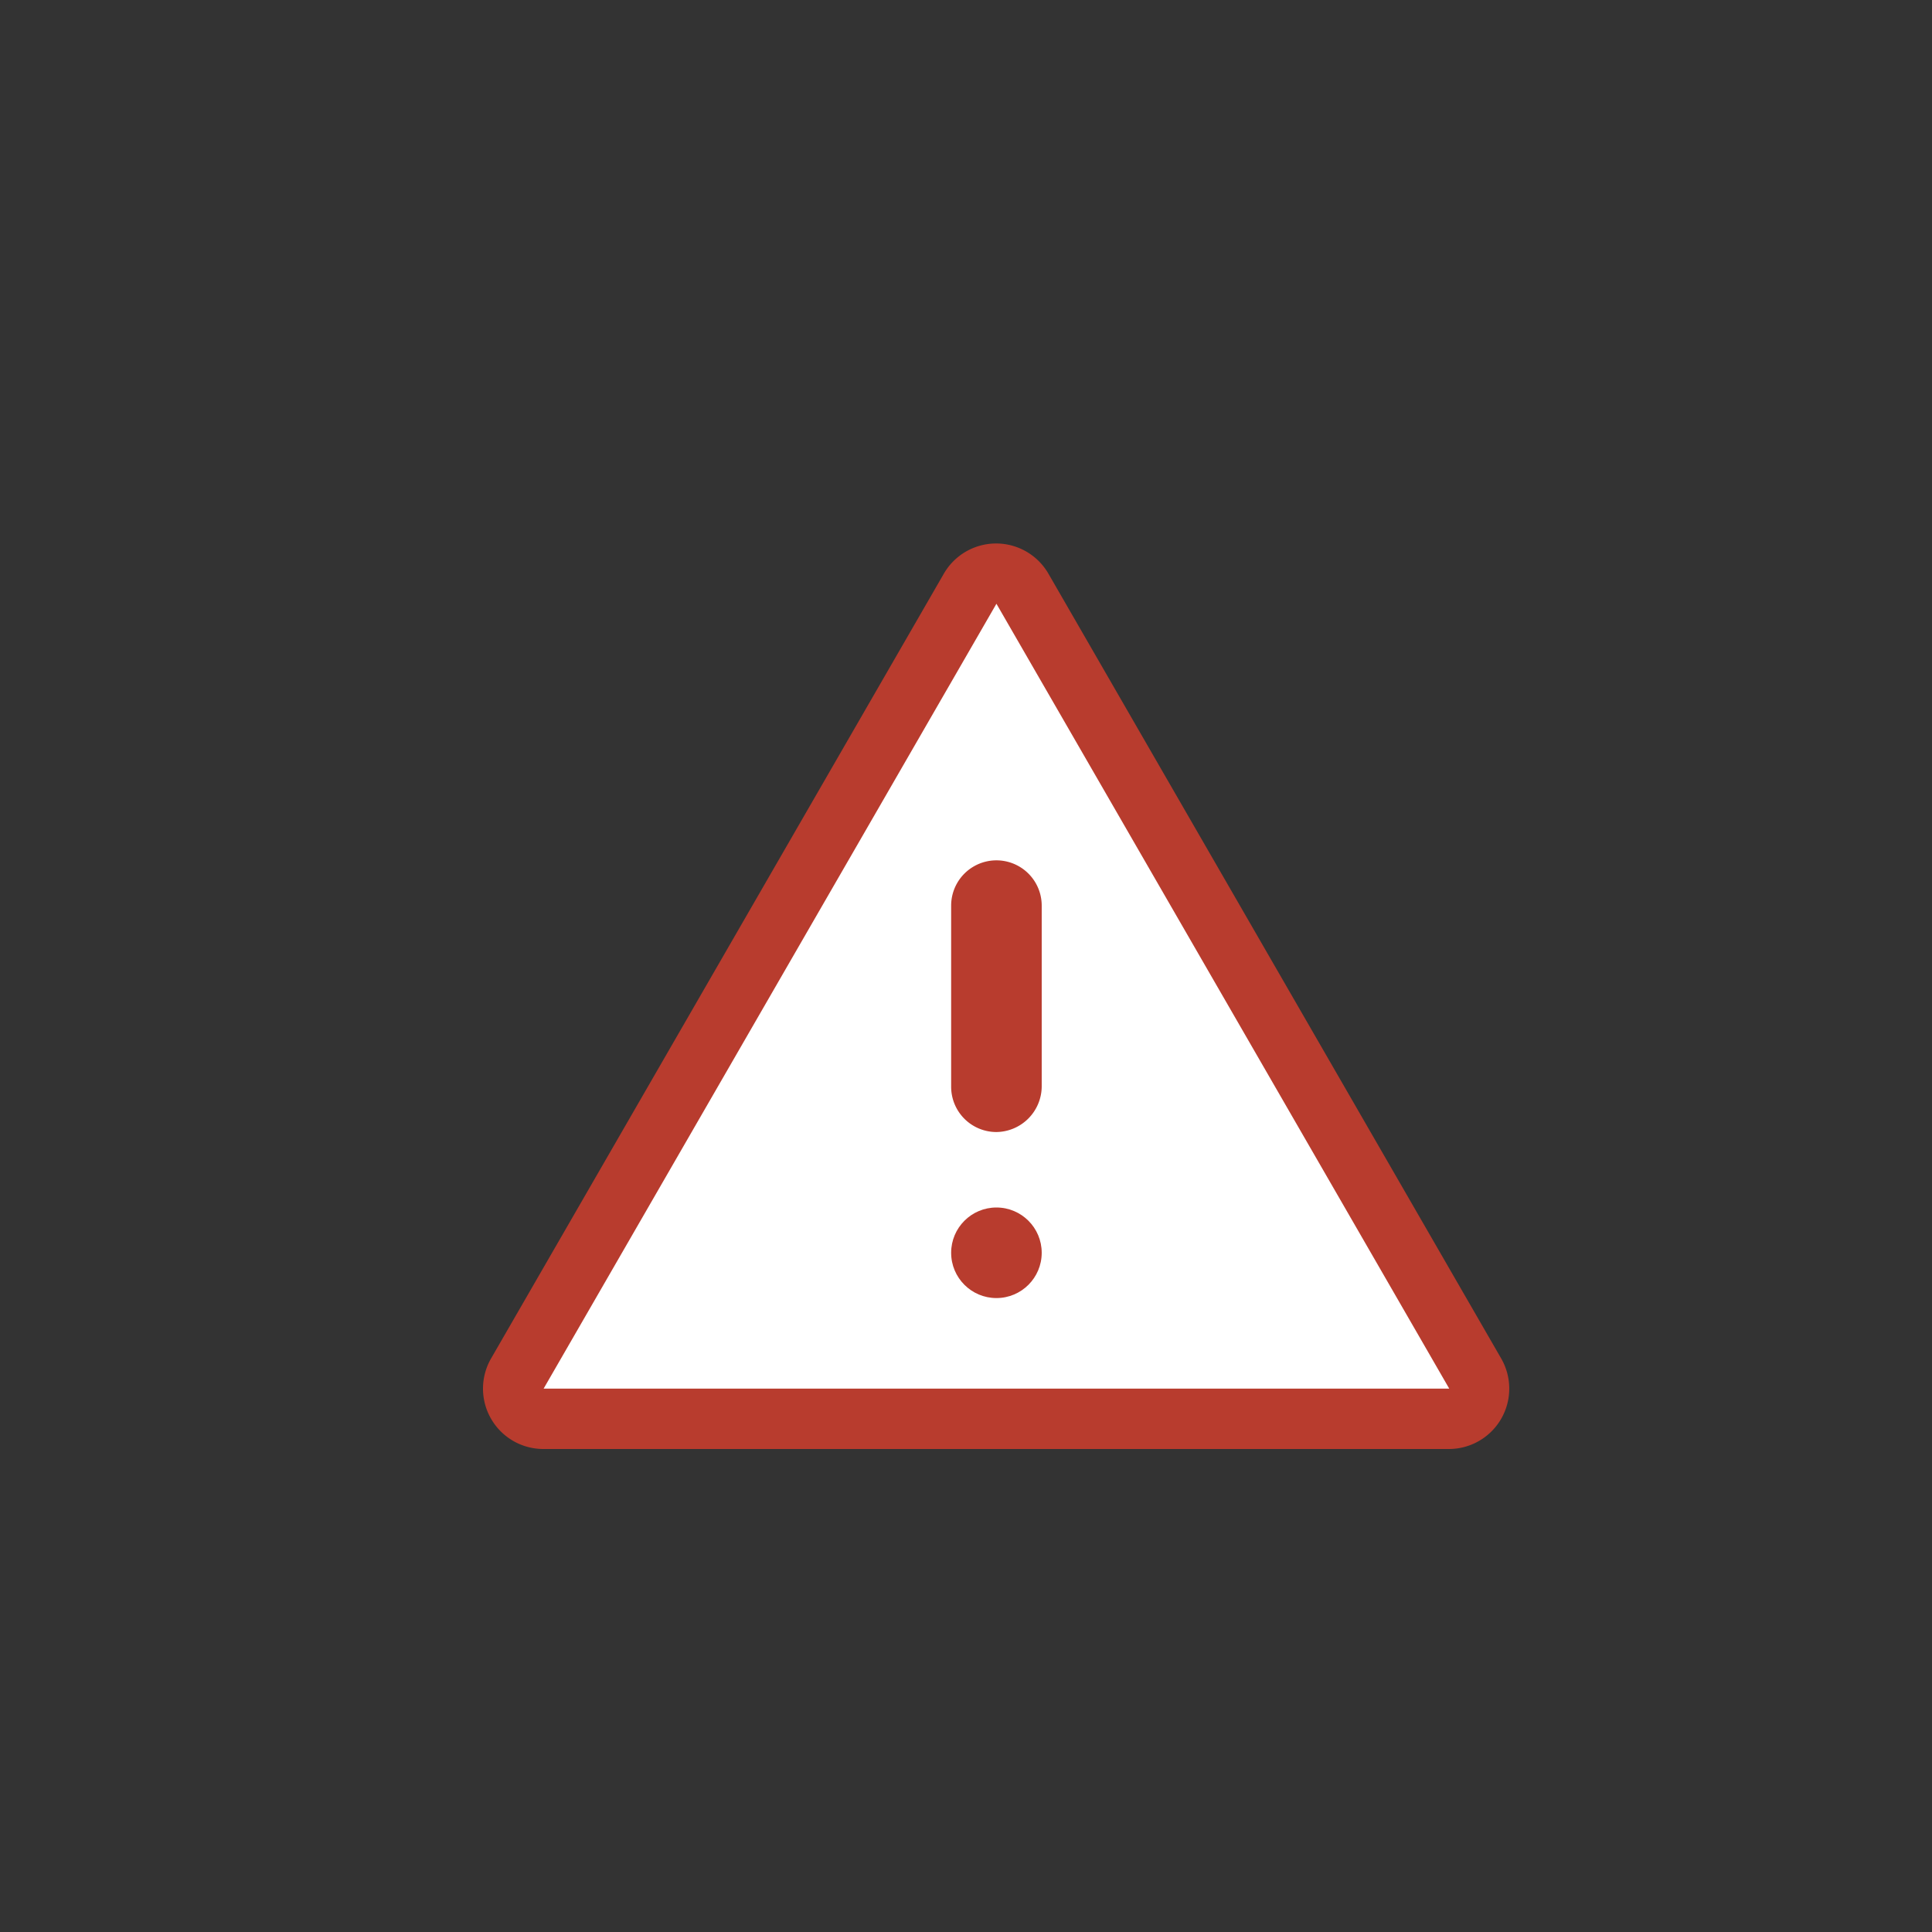 <svg id="alert-fill" fill="none" xmlns="http://www.w3.org/2000/svg" width="32" height="32"><rect width="100%" height="100%" fill="#333333" stroke="none"/><path fill="#fff" fill-rule="evenodd" d="m16.5 9.5 8 14h-16l8-14Z" clip-rule="evenodd"/><path fill="#B83C2E" fill-rule="evenodd" d="M15.634 9.5a1 1 0 0 1 1.73 0l7.5 13a1 1 0 0 1-.86 1.5h-15a1 1 0 0 1-.87-1.5l7.5-13Zm8.37 13.5-7.5-13-7.5 13h15Z" clip-rule="evenodd"/><circle fill="#B83C2E" cx="16.504" cy="20.75" r=".75"/><path fill="#B83C2E" d="M16.504 18.75a.75.75 0 0 1-.75-.75v-3a.75.75 0 0 1 1.5 0v3a.76.76 0 0 1-.75.75Z"/></svg>